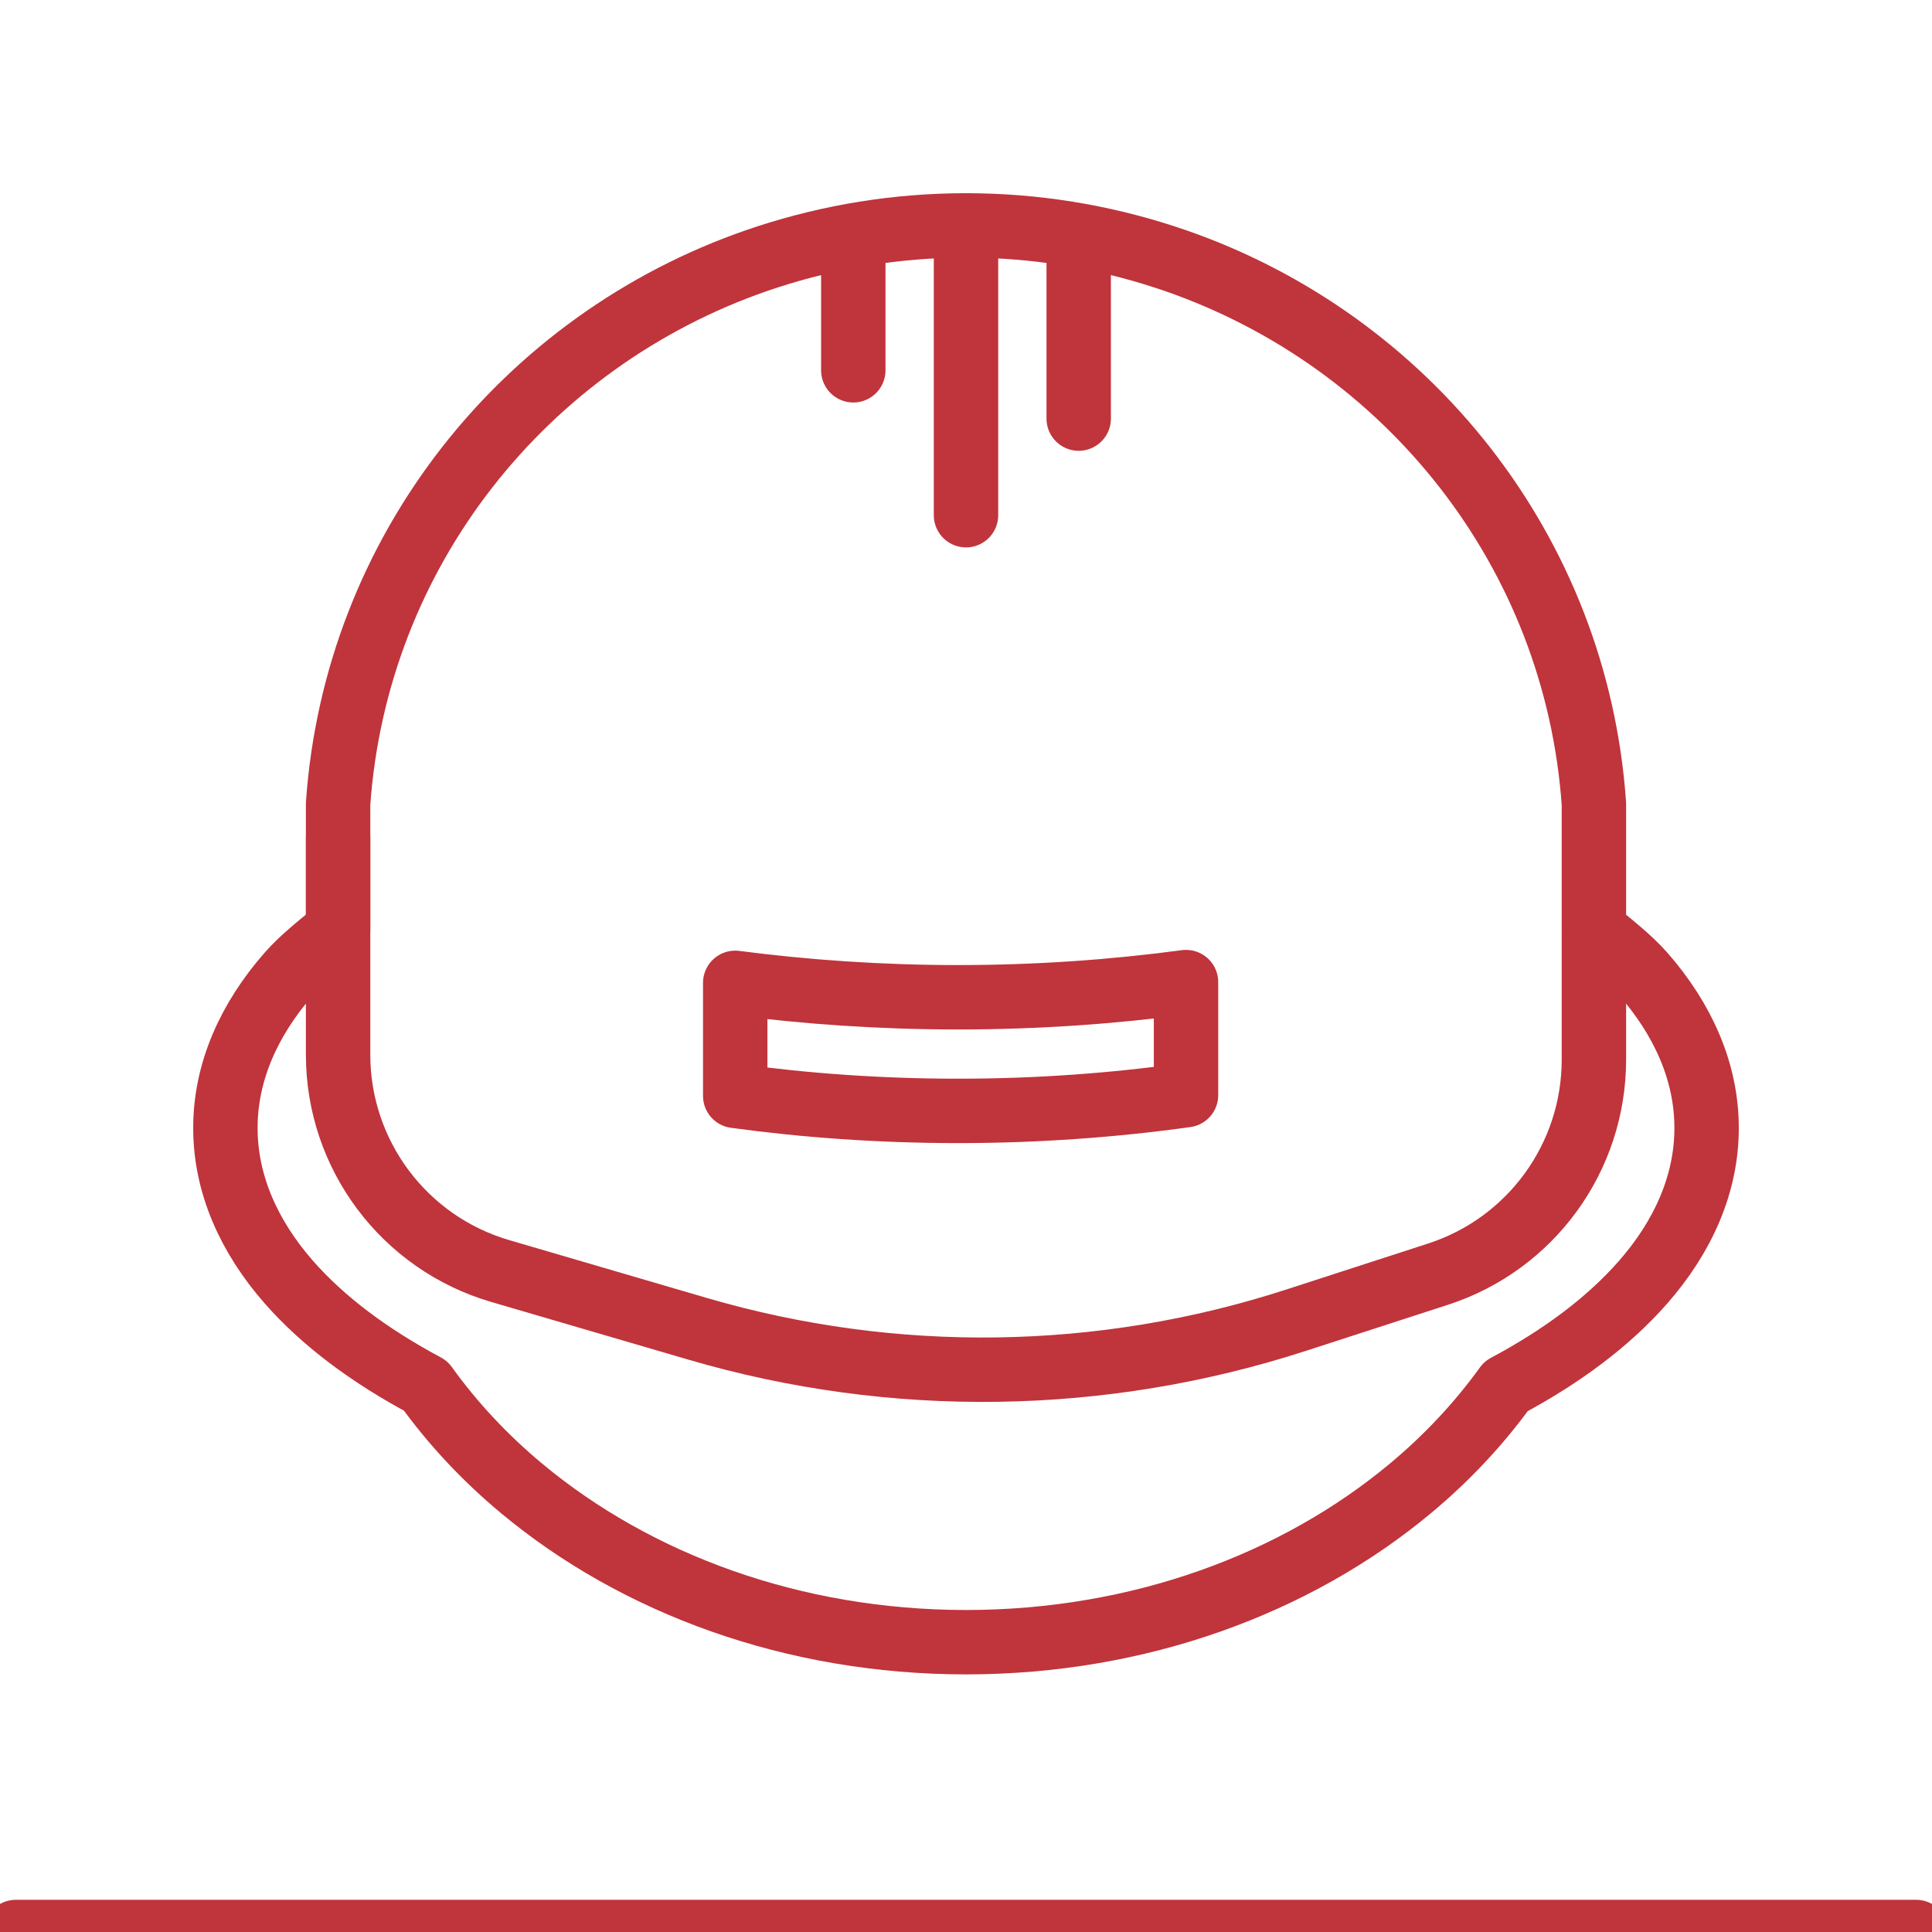 <?xml version="1.0" encoding="UTF-8"?>
<svg width="60px" height="60px" viewBox="0 0 60 60" version="1.1" xmlns="http://www.w3.org/2000/svg" xmlns:xlink="http://www.w3.org/1999/xlink">
    <!-- Generator: Sketch 53.2 (72643) - https://sketchapp.com -->
    <title>Icons/icon-youdontneedtosupervise</title>
    <desc>Created with Sketch.</desc>
    <g id="Icons/icon-youdontneedtosupervise" stroke="none" stroke-width="1" fill="none" fill-rule="evenodd" stroke-linecap="round" stroke-linejoin="round">
        <path d="M59.508,60 L0.492,60" id="Path" stroke="#C0343C" stroke-width="2"></path>
        <path d="M51.03,30.247 C50.611,29.769 50.026,29.316 49.5,28.883 L49.5,24.961 C48.952,17.13 43.716,10.587 36.492,8.089 L36.151,7.975 C34.215,7.346 32.149,7 30,7 C27.85,7 25.784,7.346 23.848,7.975 L23.507,8.089 C16.283,10.587 11.048,17.13 10.5,24.961 L10.5,28.878 C9.972,29.312 9.388,29.767 8.969,30.247 C7.74,31.649 6.998,33.284 7,35.031 C6.999,36.779 7.74,38.414 8.969,39.816 C10.043,41.041 11.491,42.115 13.22,43.038 C14.059,44.206 15.061,45.276 16.199,46.224 C19.758,49.189 24.634,50.999 30,51 C35.367,50.999 40.244,49.189 43.801,46.224 C44.935,45.28 45.933,44.214 46.771,43.052 C48.507,42.126 49.955,41.046 51.031,39.816 C52.26,38.414 53.002,36.777 53,35.03 C53.001,33.285 52.259,31.649 51.03,30.247 Z" id="Path" stroke="#C0343C" stroke-width="2"></path>
        <path d="M22.833,30.523 C25.022,30.808 27.339,30.971 29.752,30.971 C32.224,30.971 34.596,30.8 36.833,30.5 L36.833,34.011 C34.611,34.322 32.235,34.5 29.752,34.5 C27.329,34.5 25.008,34.331 22.833,34.034 L22.833,30.523 Z" id="Path" stroke="#C0343C" stroke-width="2"></path>
        <path d="M10.5,26 L10.5,32.755 C10.5,35.864 12.55,38.6 15.534,39.473 L21.667,41.268 C27.748,43.048 34.223,42.955 40.25,41 L44.66,39.57 C47.546,38.634 49.5,35.945 49.5,32.911 L49.5,29" id="Path-34" stroke="#C0343C" stroke-width="2"></path>
        <path d="M30,7 L30,16" id="Path-40" stroke="#C0343C" stroke-width="2"></path>
        <path d="M33.5,8 L33.5,13" id="Path-40-Copy" stroke="#C0343C" stroke-width="2"></path>
        <path d="M26.5,8 L26.5,11.5" id="Path-40-Copy-2" stroke="#C0343C" stroke-width="2"></path>
    </g>
</svg>